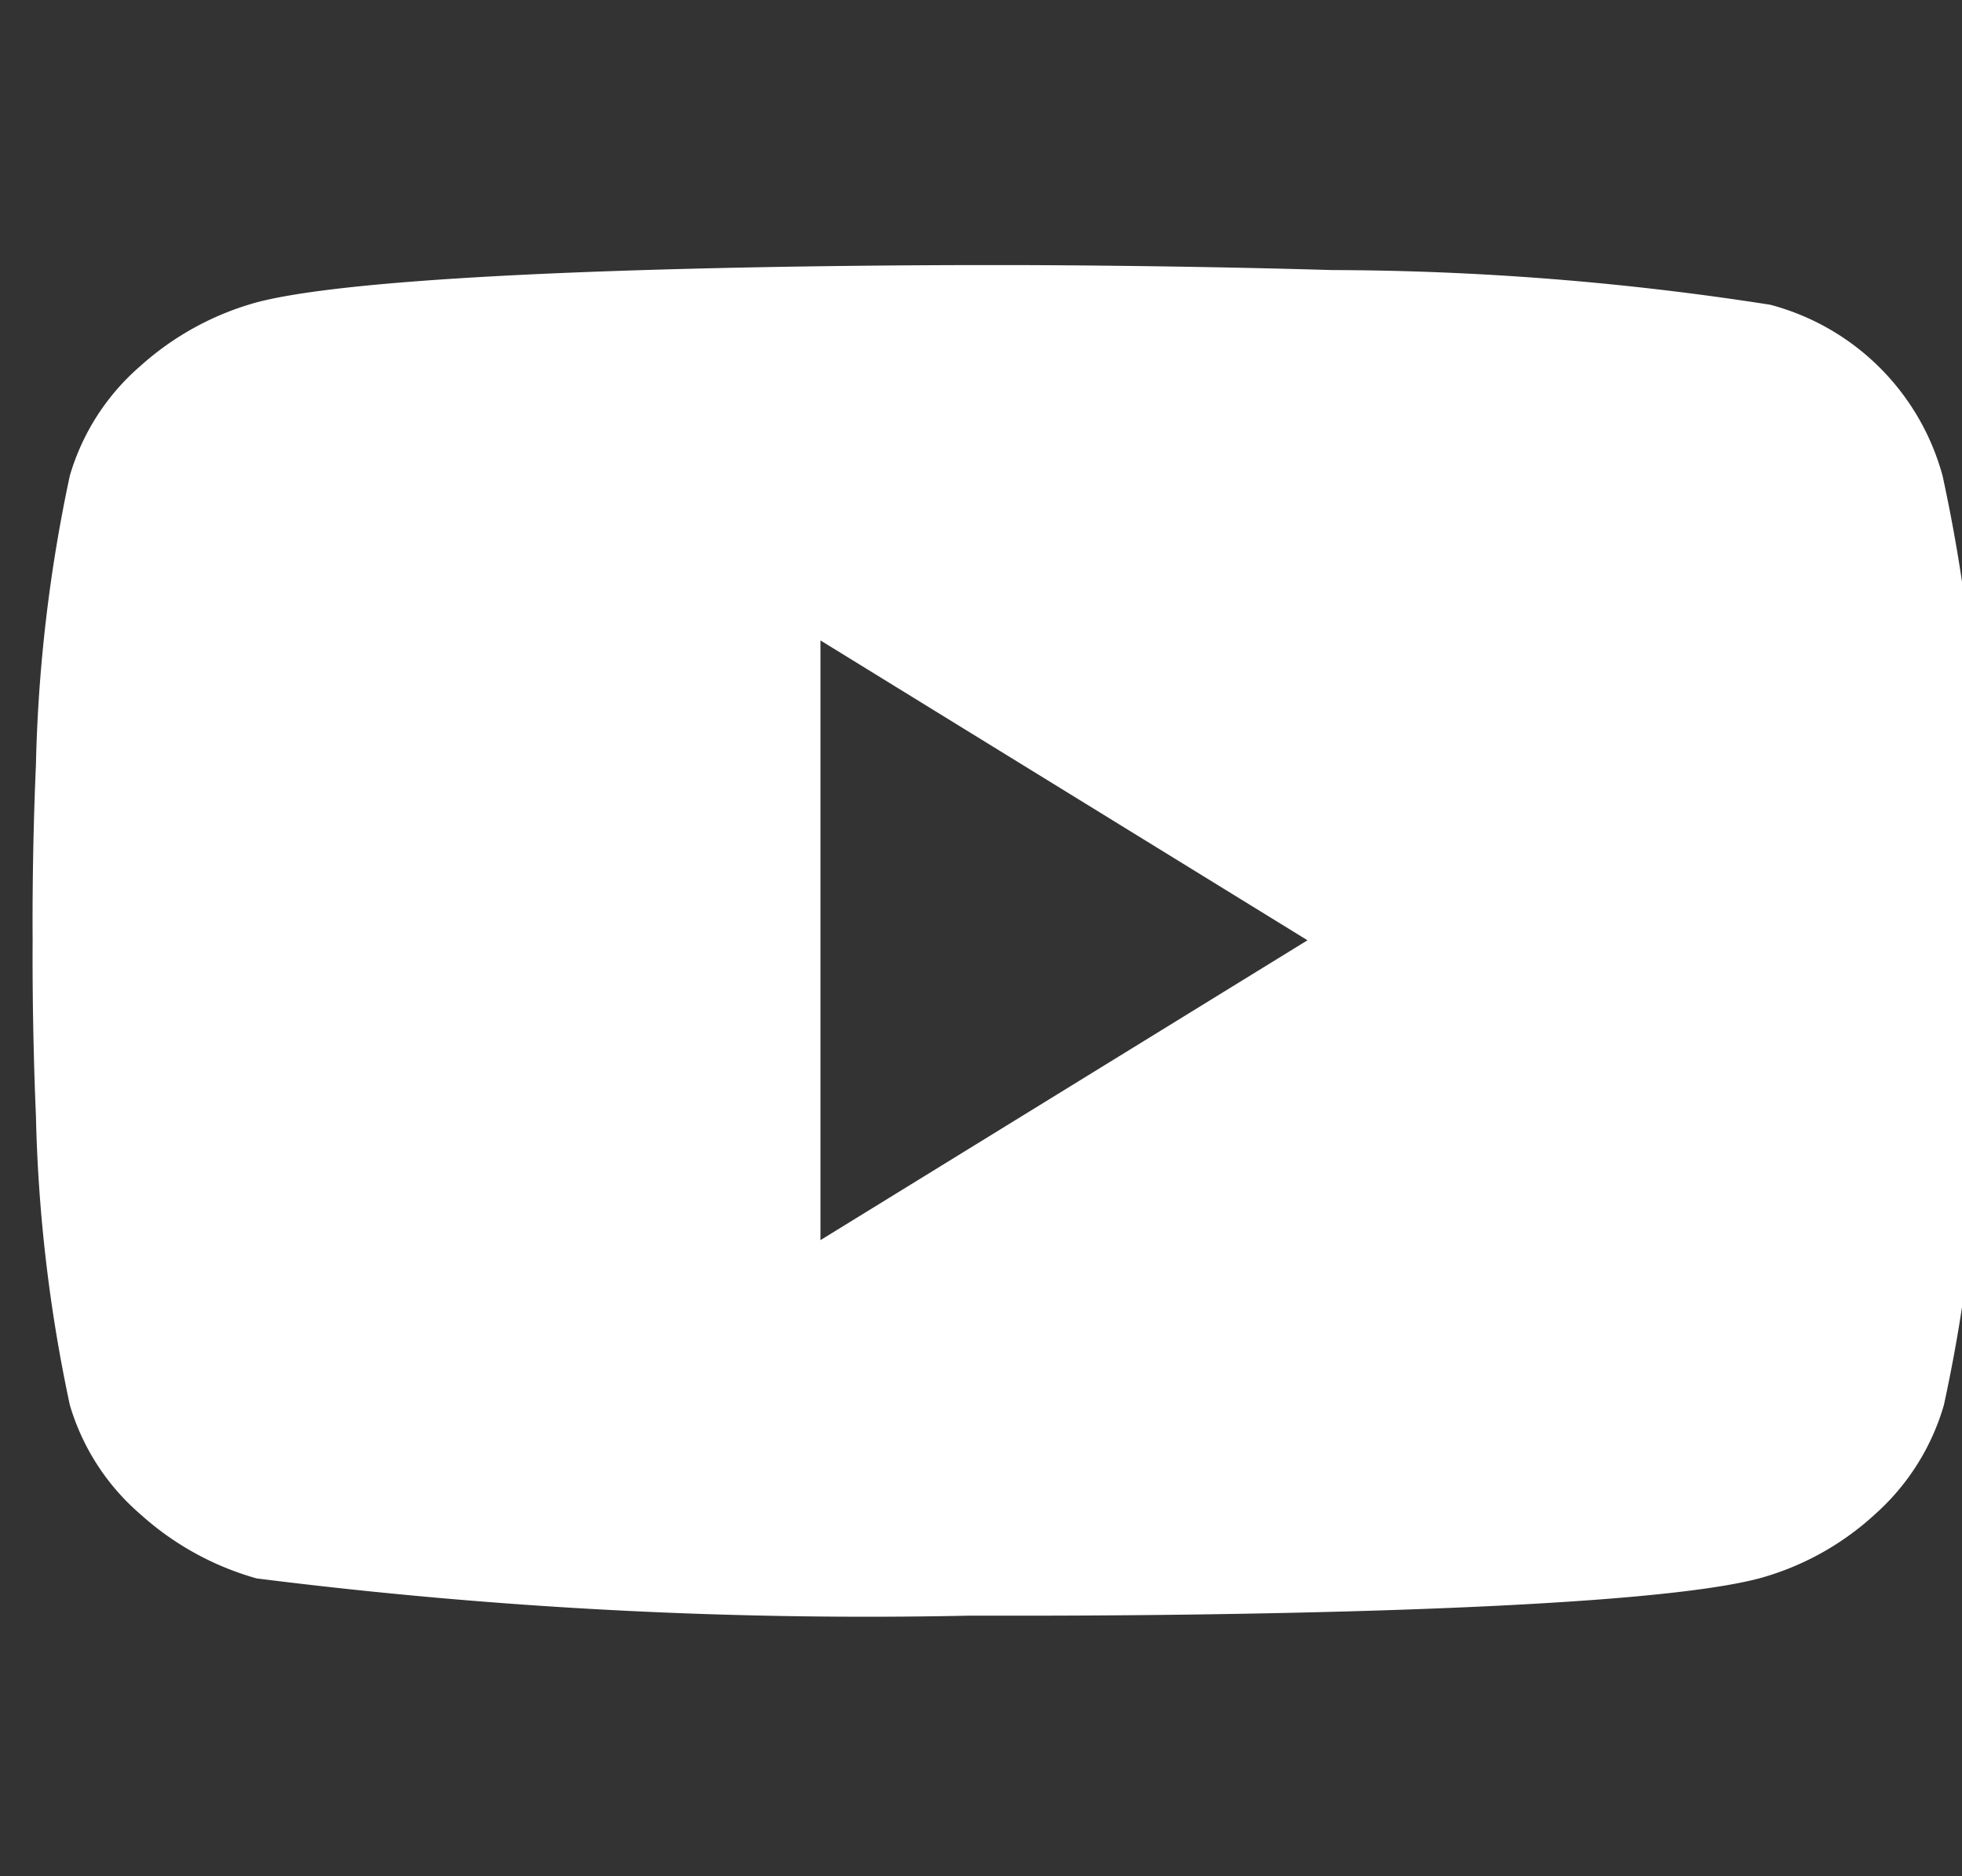 <svg xmlns="http://www.w3.org/2000/svg" xmlns:xlink="http://www.w3.org/1999/xlink" width="22" height="21.043" viewBox="0 0 22 21.043">
  <rect x="0" y="0" width="22" height="21.043" fill="#333333" stroke="none"/>
  <defs>
    <clipPath id="clip-path">
      <rect id="Rechteck_33" data-name="Rechteck 33" width="22" height="21.043" transform="translate(-0.273 0.364)" fill="#fff" stroke="#707070" stroke-width="1"/>
    </clipPath>
  </defs>
  <g id="Gruppe_maskieren_2" data-name="Gruppe maskieren 2" transform="translate(0.273 -0.364)" clip-path="url(#clip-path)">
    <path id="YouTube" d="M-5.169-56.341a54.662,54.662,0,0,1-7.986-.418,3.261,3.261,0,0,1-1.3-.717,2.579,2.579,0,0,1-.794-1.228,17.257,17.257,0,0,1-.38-3.241c-.046-1.076-.037-1.961-.037-1.97s-.01-.894.037-1.97a17.259,17.259,0,0,1,.38-3.242,2.583,2.583,0,0,1,.789-1.228,3.23,3.23,0,0,1,1.31-.717c1.527-.4,7.09-.417,8.189-.417h.232c.017,0,1.732,0,3.633.056a32.261,32.261,0,0,1,4.914.389,2.724,2.724,0,0,1,1.932,1.918,18.335,18.335,0,0,1,.408,3.241c.06,1.076.064,1.961.064,1.97s0,.895-.057,1.975a17.844,17.844,0,0,1-.4,3.236,2.61,2.61,0,0,1-.775,1.228,3.141,3.141,0,0,1-1.3.718c-1.526.4-7.087.417-8.188.417h-.669ZM-6.832-67.279h0v6.726l5.461-3.363Z" transform="translate(15.759 74.826)" fill="#fff"/>
  </g>
</svg>
